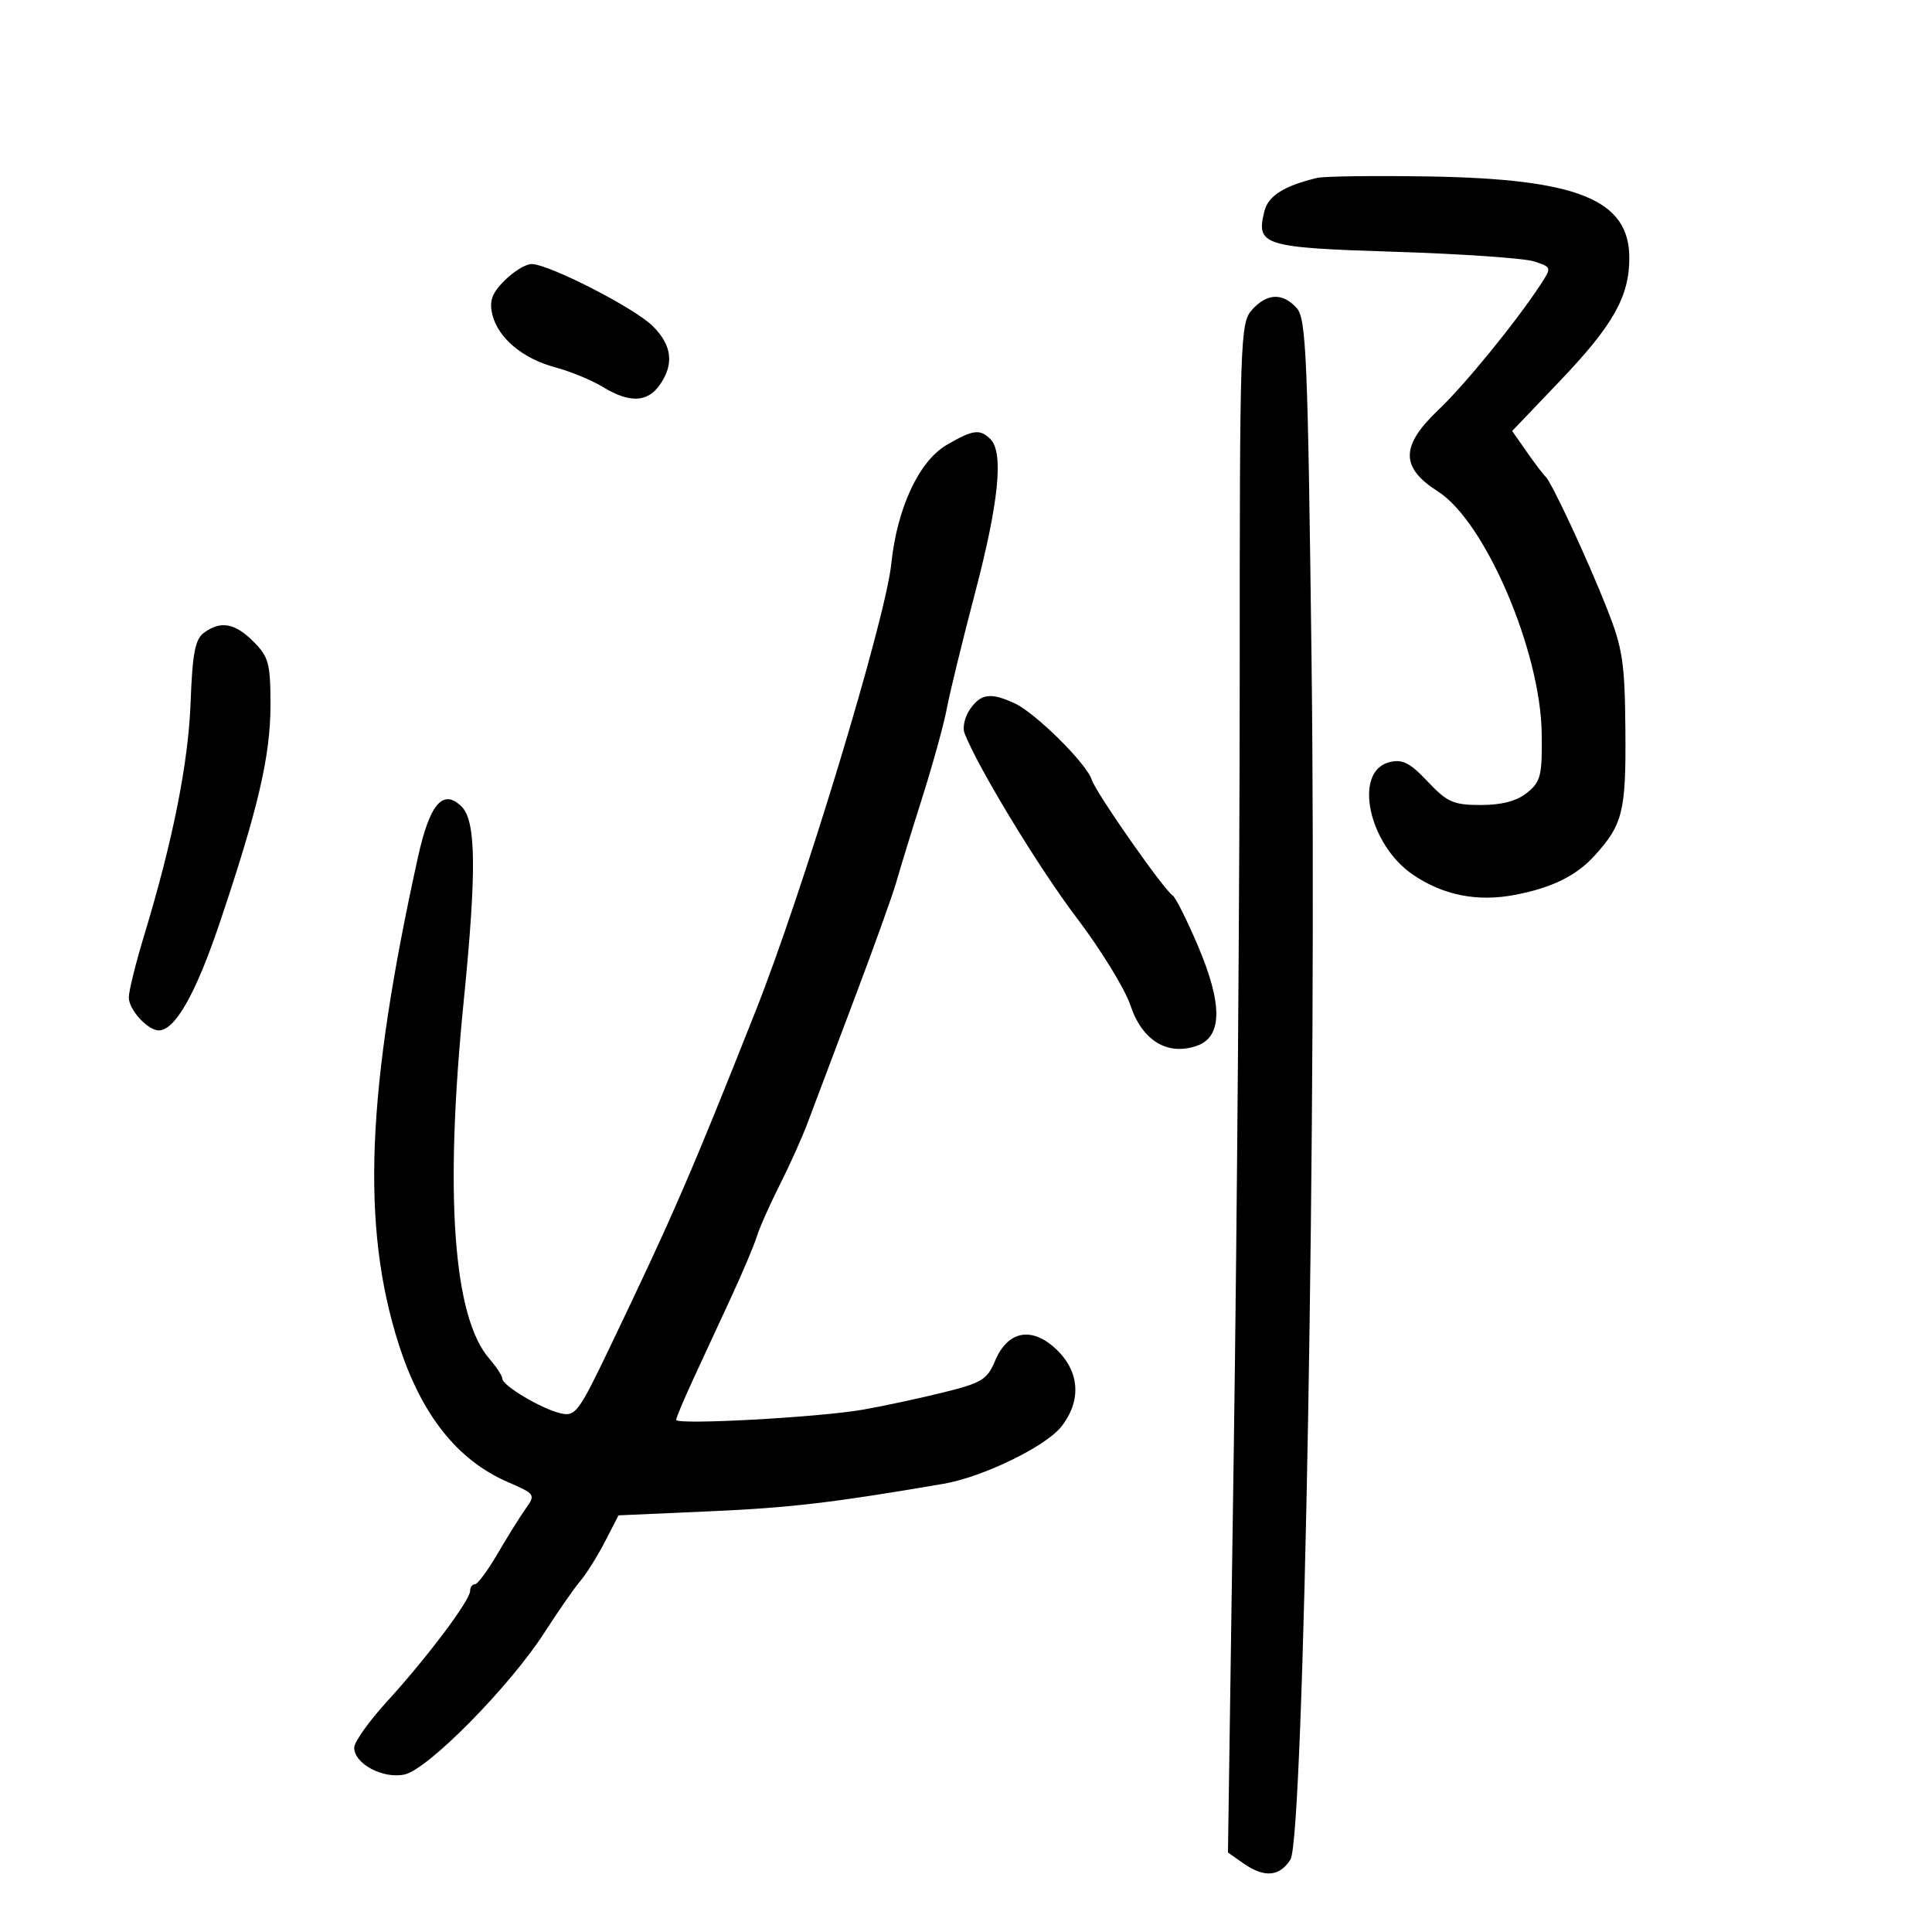 <svg xmlns="http://www.w3.org/2000/svg" width="300" height="300" viewBox="0 0 300 300" version="1.1">
	<path d="M 204.500 27.630 C 199.373 28.867, 196.936 30.405, 196.340 32.781 C 195.002 38.111, 196.087 38.449, 216.606 39.097 C 226.998 39.425, 236.731 40.101, 238.237 40.598 C 240.944 41.493, 240.955 41.531, 239.237 44.158 C 235.445 49.956, 227.489 59.718, 223.359 63.642 C 217.451 69.254, 217.435 72.595, 223.297 76.327 C 230.599 80.976, 239.208 101.037, 239.394 113.838 C 239.489 120.410, 239.254 121.375, 237.139 123.088 C 235.543 124.381, 233.215 125, 229.952 125 C 225.697 125, 224.720 124.570, 221.691 121.359 C 218.924 118.426, 217.768 117.841, 215.743 118.350 C 210.083 119.770, 212.482 131.139, 219.434 135.844 C 224.129 139.021, 229.393 140.063, 235.191 138.964 C 240.969 137.868, 244.767 135.999, 247.625 132.845 C 251.991 128.028, 252.492 125.992, 252.391 113.500 C 252.306 102.883, 251.976 100.693, 249.531 94.500 C 246.491 86.799, 240.896 74.787, 239.984 74 C 239.665 73.725, 238.370 72.020, 237.106 70.211 L 234.809 66.923 242.173 59.211 C 250.483 50.511, 253 46.057, 253 40.053 C 253 31.032, 245.048 27.787, 222 27.404 C 213.475 27.263, 205.600 27.364, 204.500 27.630 M 78.359 43.550 C 76.392 45.517, 75.953 46.718, 76.442 48.800 C 77.300 52.458, 81.156 55.699, 86.266 57.057 C 88.595 57.676, 91.903 59.042, 93.618 60.091 C 97.722 62.603, 100.534 62.503, 102.443 59.777 C 104.703 56.551, 104.361 53.633, 101.372 50.644 C 98.554 47.827, 85.219 41, 82.533 41 C 81.640 41, 79.761 42.148, 78.359 43.550 M 194.405 48.112 C 192.580 50.135, 192.500 52.554, 192.500 105.862 C 192.500 136.463, 192.090 189.886, 191.588 224.580 L 190.677 287.660 193.061 289.330 C 196.319 291.612, 198.685 291.425, 200.379 288.750 C 202.488 285.419, 204.501 171.117, 203.657 102.582 C 203.075 55.284, 202.830 49.470, 201.348 47.832 C 199.163 45.418, 196.748 45.515, 194.405 48.112 M 147 69.089 C 142.701 71.598, 139.300 78.883, 138.407 87.500 C 137.500 96.243, 124.767 138.230, 117.330 157 C 107.363 182.155, 104.537 188.671, 94.663 209.273 C 89.823 219.372, 89.344 220.008, 87 219.445 C 83.994 218.722, 78 215.144, 78 214.071 C 78 213.650, 77.089 212.255, 75.975 210.971 C 70.367 204.505, 69.003 185.472, 72 155.500 C 74.014 135.359, 73.936 127.508, 71.700 125.271 C 68.811 122.383, 66.738 124.769, 64.901 133.098 C 56.883 169.449, 56.054 190.387, 61.907 208.709 C 65.405 219.658, 71.007 226.738, 78.863 230.138 C 83.111 231.976, 83.184 232.085, 81.631 234.263 C 80.754 235.493, 78.790 238.637, 77.268 241.249 C 75.746 243.861, 74.162 245.998, 73.750 245.999 C 73.338 246, 73 246.469, 73 247.043 C 73 248.497, 66.288 257.430, 60.146 264.150 C 57.316 267.247, 55 270.494, 55 271.367 C 55 273.890, 59.481 276.273, 62.837 275.536 C 66.478 274.736, 79.180 261.841, 84.543 253.500 C 86.665 250.200, 89.169 246.600, 90.108 245.500 C 91.047 244.400, 92.766 241.656, 93.929 239.402 L 96.044 235.304 110.272 234.672 C 122.736 234.119, 129.371 233.337, 146.500 230.405 C 152.614 229.358, 162.364 224.624, 164.811 221.514 C 167.949 217.524, 167.668 213.014, 164.065 209.562 C 160.252 205.910, 156.481 206.604, 154.509 211.323 C 153.294 214.232, 152.429 214.753, 146.325 216.254 C 142.571 217.178, 137.025 218.365, 134 218.893 C 127.168 220.086, 105 221.298, 105 220.479 C 105 220.147, 106.184 217.317, 107.632 214.188 C 109.080 211.060, 111.722 205.350, 113.505 201.500 C 115.287 197.650, 117.093 193.375, 117.518 192 C 117.942 190.625, 119.542 187.025, 121.072 184 C 122.603 180.975, 124.528 176.700, 125.350 174.500 C 126.173 172.300, 129.397 163.750, 132.516 155.500 C 135.634 147.250, 138.627 138.925, 139.168 137 C 139.708 135.075, 141.506 129.225, 143.164 124 C 144.821 118.775, 146.559 112.475, 147.026 110 C 147.493 107.525, 149.471 99.425, 151.422 92 C 155.095 78.021, 155.870 70.270, 153.800 68.200 C 152.166 66.566, 151.080 66.708, 147 69.089 M 31.666 98.255 C 30.302 99.252, 29.878 101.460, 29.600 109.005 C 29.252 118.480, 26.848 130.544, 22.368 145.302 C 21.066 149.593, 20 153.910, 20 154.897 C 20 156.775, 22.942 160, 24.654 160 C 27.177 160, 30.391 154.339, 34.081 143.400 C 40.088 125.587, 42 117.390, 42 109.448 C 42 103.029, 41.722 101.995, 39.364 99.636 C 36.463 96.736, 34.279 96.344, 31.666 98.255 M 150.632 110.115 C 149.817 111.278, 149.427 112.950, 149.765 113.829 C 151.779 119.079, 161.323 134.798, 167.170 142.495 C 170.928 147.443, 174.698 153.584, 175.548 156.143 C 177.357 161.590, 181.297 163.981, 185.844 162.392 C 189.825 161, 189.878 155.954, 186.006 146.855 C 184.298 142.841, 182.529 139.319, 182.074 139.028 C 180.686 138.141, 170.162 123.085, 169.523 121.074 C 168.721 118.547, 160.755 110.665, 157.506 109.185 C 153.811 107.501, 152.322 107.703, 150.632 110.115" stroke="none" fill="black" fill-rule="evenodd"/>
</svg>